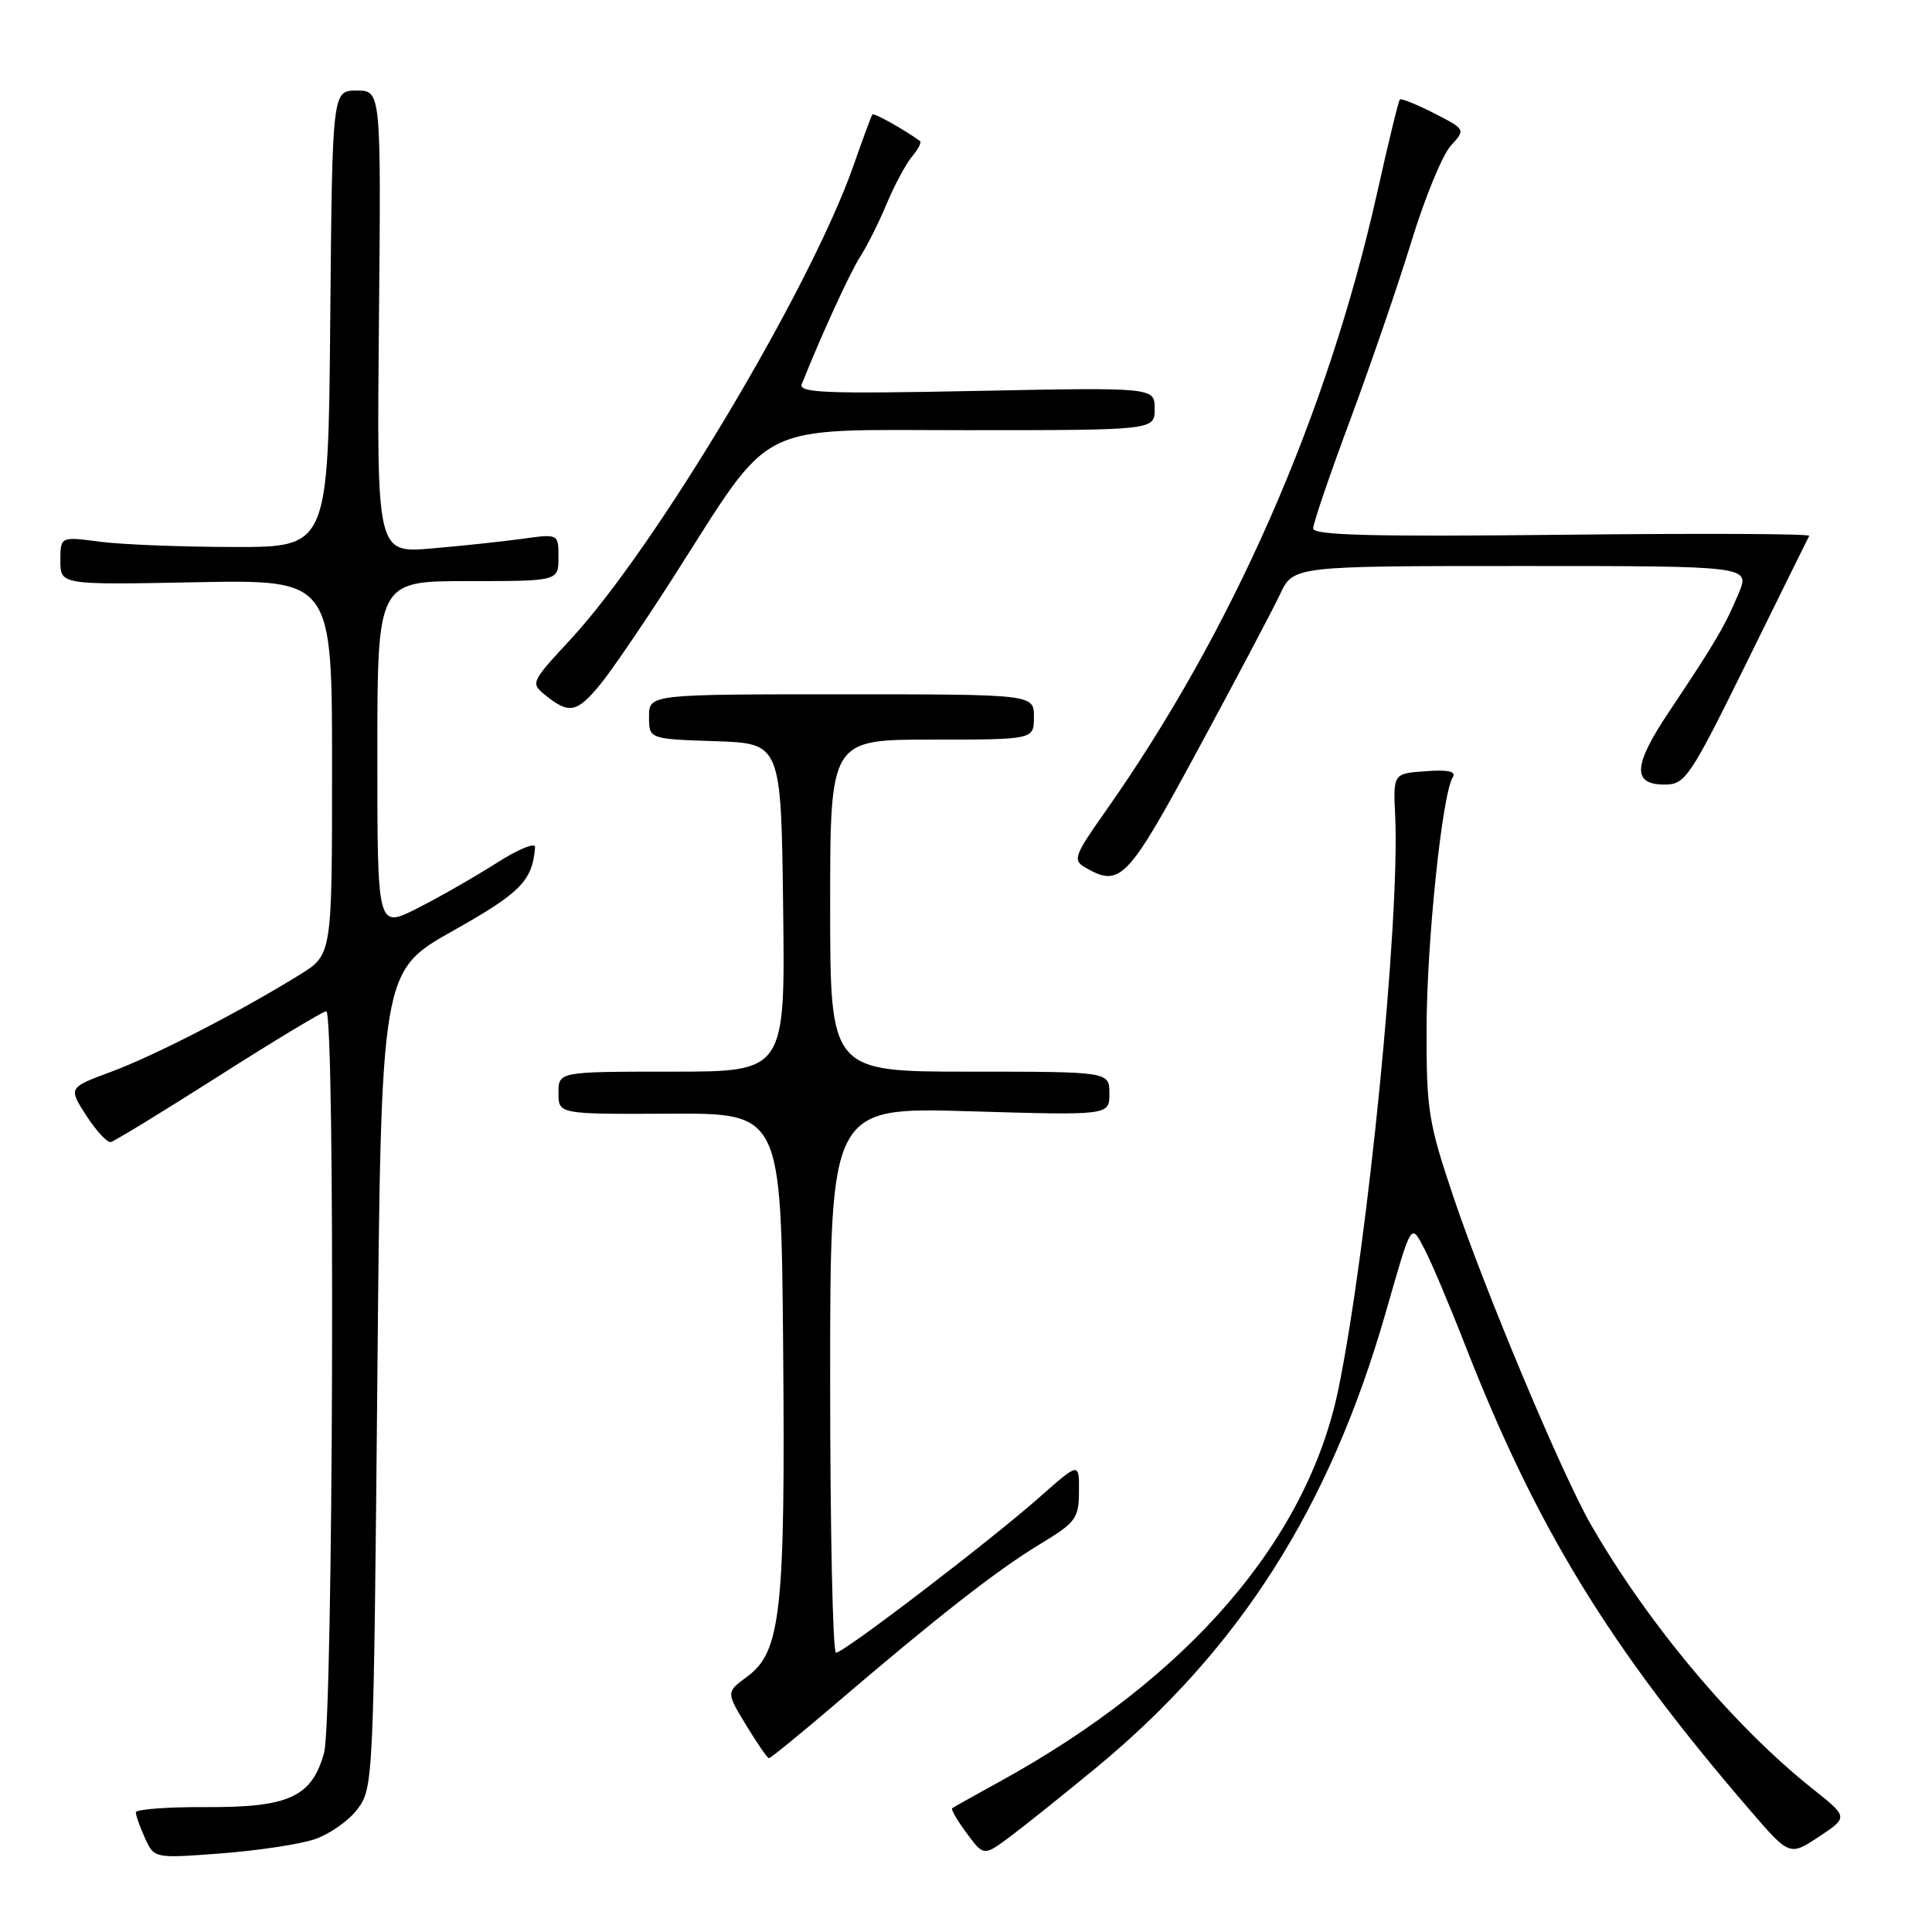 <?xml version="1.0" encoding="UTF-8" standalone="no"?>
<!DOCTYPE svg PUBLIC "-//W3C//DTD SVG 1.1//EN" "http://www.w3.org/Graphics/SVG/1.1/DTD/svg11.dtd" >
<svg xmlns="http://www.w3.org/2000/svg" xmlns:xlink="http://www.w3.org/1999/xlink" version="1.1" viewBox="0 0 256 256">
 <g >
 <path fill="currentColor"
d=" M 41.69 243.71 C 43.68 243.04 46.25 241.23 47.40 239.68 C 49.46 236.92 49.51 235.72 50.00 182.77 C 50.50 128.69 50.50 128.69 60.00 123.35 C 69.02 118.27 70.54 116.73 70.90 112.26 C 70.96 111.58 68.64 112.53 65.75 114.38 C 62.86 116.22 58.14 118.92 55.25 120.38 C 50.00 123.03 50.00 123.03 50.00 100.02 C 50.00 77.00 50.00 77.00 62.00 77.00 C 74.00 77.00 74.00 77.00 74.00 73.86 C 74.00 70.73 74.00 70.73 69.25 71.39 C 66.64 71.75 61.22 72.33 57.21 72.67 C 49.92 73.30 49.92 73.30 50.21 42.65 C 50.50 12.00 50.50 12.00 47.26 12.00 C 44.03 12.00 44.03 12.00 43.76 42.25 C 43.50 72.50 43.50 72.50 31.00 72.48 C 24.12 72.47 16.14 72.16 13.25 71.78 C 8.00 71.09 8.00 71.09 8.00 74.30 C 8.00 77.50 8.00 77.50 26.00 77.15 C 44.00 76.81 44.00 76.81 44.00 101.65 C 44.00 126.50 44.00 126.50 39.75 129.13 C 31.85 134.03 20.53 139.86 14.77 142.00 C 9.05 144.12 9.05 144.12 11.43 147.81 C 12.74 149.84 14.20 151.42 14.67 151.33 C 15.13 151.24 21.58 147.30 28.99 142.58 C 36.40 137.86 42.81 134.00 43.23 134.00 C 44.44 134.00 44.16 227.87 42.94 232.26 C 41.32 238.11 38.28 239.51 27.29 239.45 C 22.18 239.42 18.00 239.74 18.00 240.15 C 18.00 240.57 18.55 242.11 19.22 243.58 C 20.44 246.25 20.44 246.25 29.26 245.59 C 34.11 245.22 39.71 244.38 41.69 243.71 Z  M 145.24 234.24 C 164.26 218.53 176.18 199.80 183.59 174.00 C 187.11 161.73 186.92 162.05 188.75 165.50 C 189.62 167.15 192.02 172.81 194.08 178.09 C 203.57 202.41 213.21 218.18 231.76 239.72 C 237.12 245.95 237.12 245.95 241.02 243.37 C 244.91 240.79 244.91 240.79 240.21 237.05 C 229.74 228.73 218.36 215.17 210.78 201.98 C 206.97 195.34 196.80 171.12 192.63 158.72 C 189.26 148.73 189.00 147.10 189.03 136.22 C 189.06 124.76 191.09 105.28 192.49 103.01 C 192.99 102.21 191.92 101.97 188.90 102.19 C 184.60 102.50 184.60 102.50 184.87 108.14 C 185.51 121.81 181.22 165.13 177.36 183.99 C 173.25 204.03 157.49 222.32 132.50 236.05 C 129.20 237.87 126.35 239.46 126.16 239.60 C 125.98 239.73 126.84 241.22 128.09 242.91 C 130.35 245.97 130.35 245.97 133.93 243.30 C 135.89 241.83 140.98 237.75 145.24 234.24 Z  M 110.74 225.75 C 124.28 214.17 132.12 208.05 137.72 204.66 C 142.56 201.73 142.95 201.22 142.97 197.62 C 143.00 193.74 143.00 193.74 137.75 198.38 C 131.17 204.20 111.80 219.00 110.77 219.00 C 110.35 219.00 110.00 202.73 110.00 182.85 C 110.00 146.70 110.00 146.70 128.50 147.25 C 147.00 147.80 147.00 147.80 147.00 144.90 C 147.00 142.00 147.00 142.00 128.50 142.00 C 110.00 142.00 110.00 142.00 110.00 120.00 C 110.00 98.00 110.00 98.00 123.50 98.00 C 137.00 98.00 137.00 98.00 137.00 95.00 C 137.00 92.00 137.00 92.00 111.50 92.00 C 86.00 92.00 86.00 92.00 86.00 94.96 C 86.00 97.92 86.00 97.92 94.75 98.21 C 103.50 98.50 103.50 98.50 103.77 120.25 C 104.04 142.00 104.04 142.00 89.02 142.00 C 74.00 142.00 74.00 142.00 74.00 144.82 C 74.00 147.64 74.00 147.64 88.75 147.57 C 103.50 147.50 103.50 147.50 103.77 178.50 C 104.07 213.44 103.48 218.85 99.03 222.14 C 96.21 224.22 96.21 224.22 98.86 228.58 C 100.31 230.98 101.67 232.95 101.88 232.97 C 102.09 232.99 106.07 229.74 110.74 225.75 Z  M 158.78 99.25 C 163.76 90.04 168.64 80.81 169.61 78.75 C 171.37 75.00 171.37 75.00 201.63 75.00 C 231.90 75.00 231.90 75.00 230.37 78.65 C 228.58 82.93 227.27 85.16 221.23 94.20 C 216.34 101.49 216.21 104.02 220.72 103.96 C 223.31 103.93 224.05 102.81 231.48 87.71 C 235.87 78.80 239.58 71.27 239.73 71.00 C 239.88 70.72 225.15 70.66 207.00 70.86 C 181.85 71.13 174.00 70.93 174.00 70.02 C 174.00 69.36 176.20 62.90 178.90 55.66 C 181.59 48.42 185.25 37.78 187.02 32.00 C 188.79 26.22 191.13 20.52 192.23 19.32 C 194.21 17.15 194.21 17.15 190.01 15.00 C 187.70 13.83 185.66 13.00 185.49 13.18 C 185.31 13.36 183.96 18.90 182.49 25.50 C 175.88 55.04 163.26 83.74 146.35 107.69 C 142.38 113.32 142.14 113.98 143.74 114.91 C 148.44 117.65 149.33 116.73 158.78 99.25 Z  M 79.49 90.75 C 80.97 88.96 85.32 82.58 89.17 76.57 C 102.69 55.43 99.57 57.00 128.12 57.00 C 153.00 57.00 153.00 57.00 153.00 54.17 C 153.00 51.33 153.00 51.33 129.34 51.80 C 109.43 52.20 105.77 52.06 106.24 50.89 C 108.91 44.22 112.66 36.05 113.99 34.00 C 114.88 32.62 116.46 29.48 117.49 27.00 C 118.53 24.52 120.04 21.71 120.85 20.74 C 121.66 19.78 122.14 18.85 121.91 18.69 C 119.69 17.09 115.78 14.91 115.59 15.17 C 115.46 15.35 114.32 18.42 113.07 22.00 C 107.37 38.22 86.92 72.48 75.66 84.66 C 70.26 90.50 70.26 90.50 72.38 92.21 C 75.40 94.63 76.46 94.42 79.49 90.75 Z "/>
</g>
</svg>